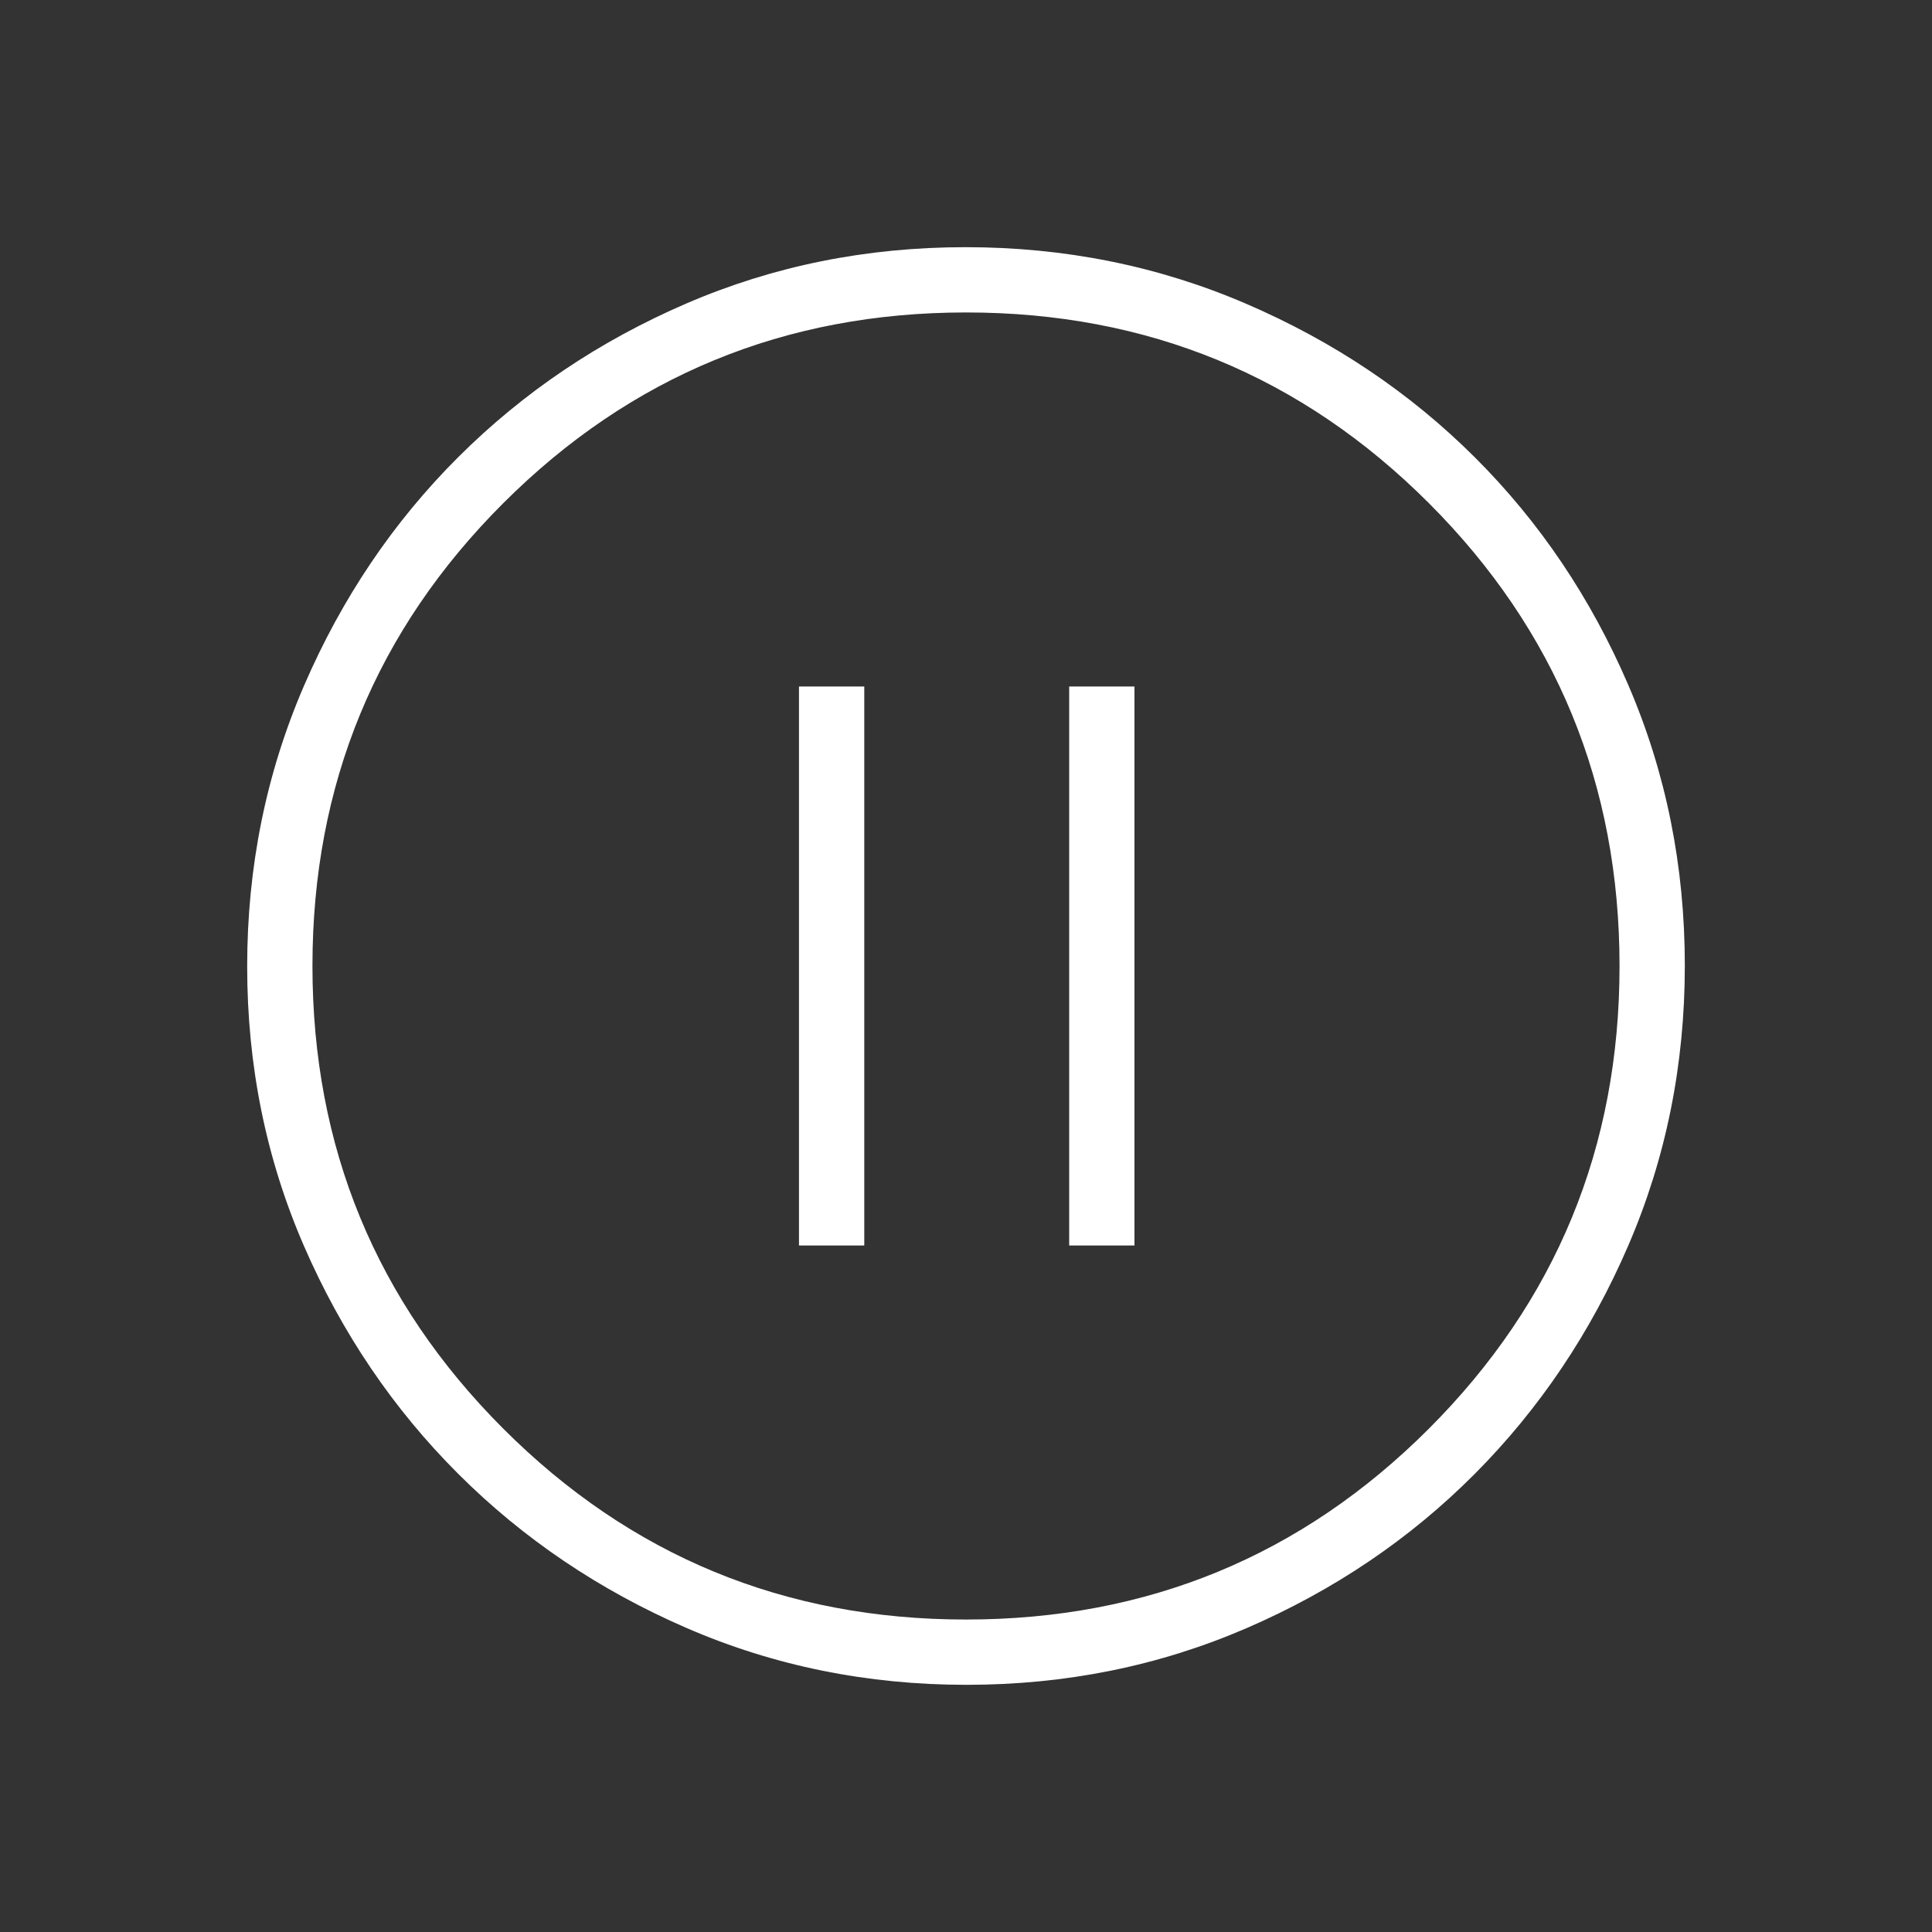 <svg width="131" height="131" viewBox="0 0 131 131" fill="none" xmlns="http://www.w3.org/2000/svg">
<rect x="0" y="0" width="131" height="131" fill="#333333" stroke="none"/>
<mask id="mask0_6_375" style="mask-type:alpha" maskUnits="userSpaceOnUse" x="0" y="0" width="131" height="131">
<rect width="131" height="131" fill="#D9D9D9"/>
</mask>
<g mask="url(#mask0_6_375)">
<path d="M54.175 84.45H58.602V46.55H54.175V84.45ZM72.496 84.45H76.923V46.55H72.496V84.45ZM65.531 114.24C58.803 114.24 52.479 112.957 46.558 110.389C40.638 107.822 35.471 104.334 31.059 99.924C26.646 95.515 23.16 90.36 20.6 84.461C18.04 78.561 16.76 72.251 16.76 65.531C16.76 58.789 18.043 52.446 20.611 46.502C23.178 40.559 26.666 35.389 31.076 30.991C35.485 26.593 40.639 23.122 46.539 20.578C52.439 18.032 58.748 16.76 65.469 16.76C72.21 16.76 78.554 18.039 84.498 20.598C90.442 23.157 95.613 26.631 100.01 31.018C104.407 35.405 107.878 40.56 110.422 46.483C112.967 52.406 114.24 58.735 114.24 65.469C114.24 72.197 112.964 78.521 110.412 84.442C107.86 90.362 104.386 95.528 99.993 99.941C95.599 104.354 90.44 107.84 84.517 110.4C78.594 112.96 72.265 114.24 65.531 114.24ZM65.493 109.813C77.796 109.813 88.259 105.501 96.881 96.877C105.503 88.252 109.813 77.795 109.813 65.507C109.813 53.204 105.505 42.741 96.888 34.119C88.27 25.497 77.81 21.186 65.507 21.186C53.217 21.186 42.758 25.495 34.13 34.112C25.501 42.73 21.186 53.19 21.186 65.493C21.186 77.783 25.499 88.242 34.123 96.87C42.748 105.499 53.205 109.813 65.493 109.813Z" fill="white"/>
</g>
</svg>
